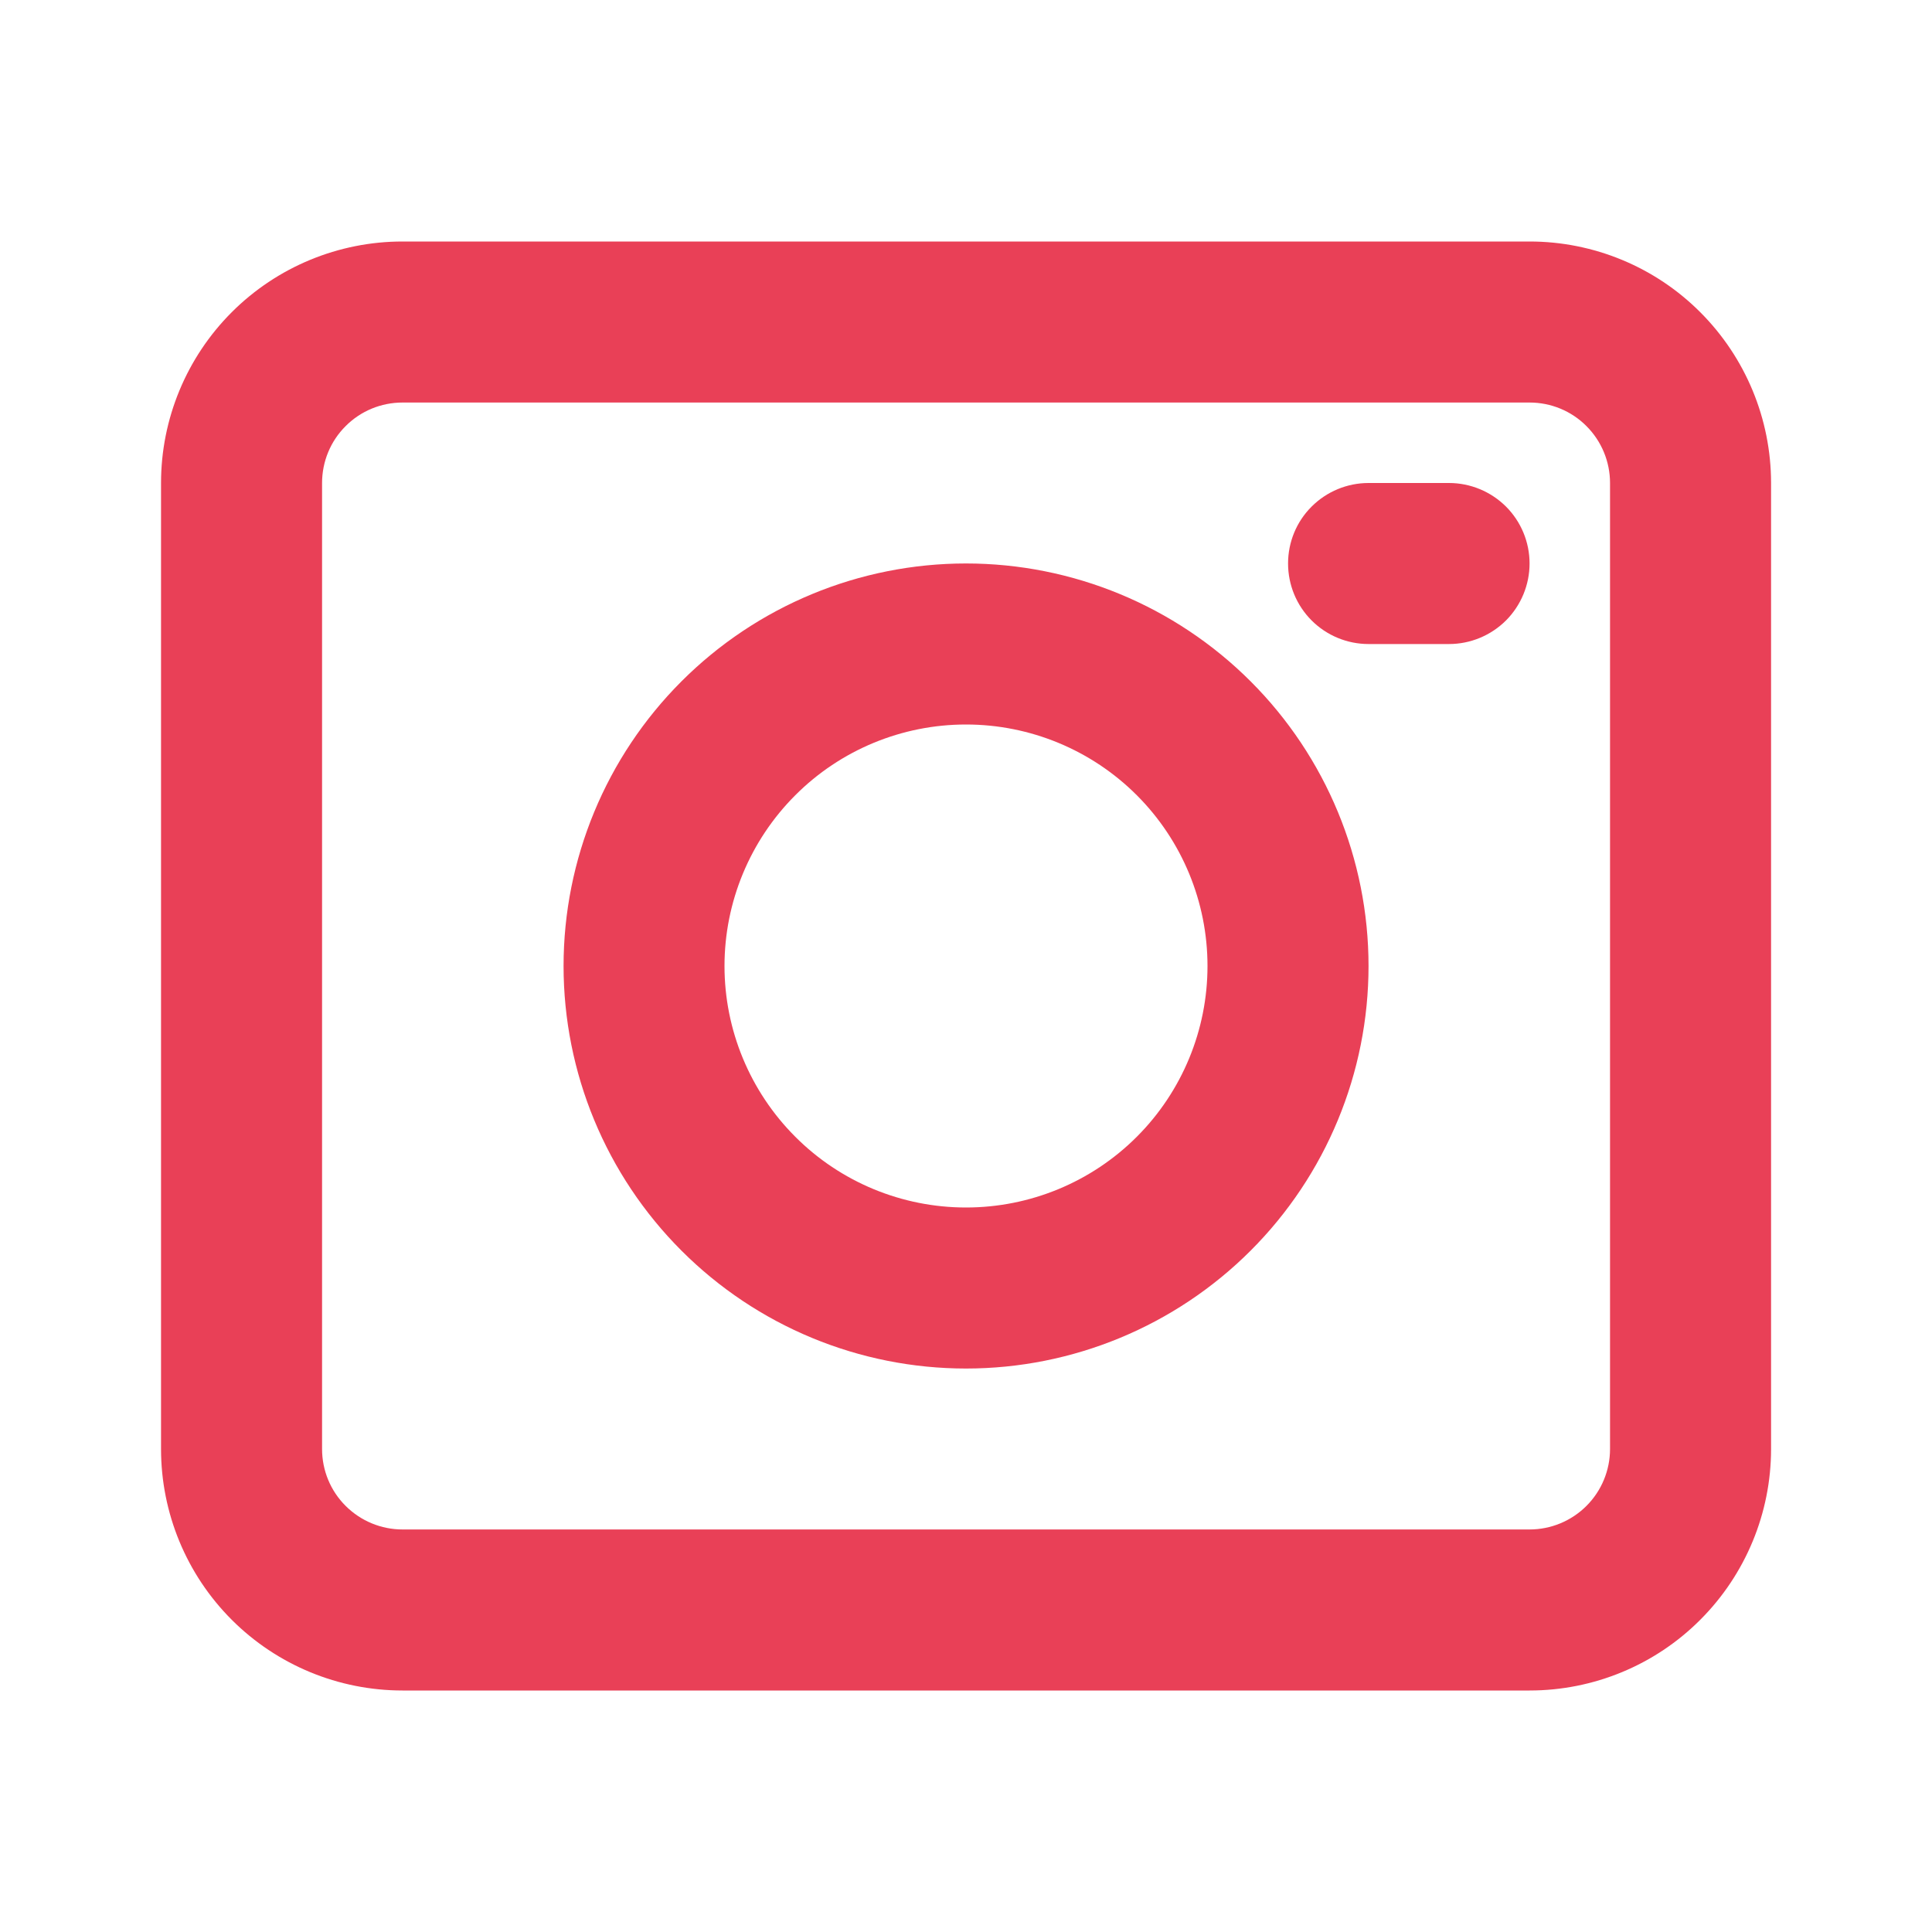 <svg width="20" height="20" viewBox="0 0 20 20" fill="none" xmlns="http://www.w3.org/2000/svg">
<g clip-path="url(#clip0_927_2148)">
<path fill-rule="evenodd" clip-rule="evenodd" d="M1.667 5C1.667 4.337 1.93 3.701 2.399 3.232C2.868 2.763 3.504 2.5 4.167 2.5H15.834C16.497 2.5 17.133 2.763 17.601 3.232C18.07 3.701 18.334 4.337 18.334 5V15C18.334 15.663 18.07 16.299 17.601 16.768C17.133 17.237 16.497 17.5 15.834 17.5H4.167C3.504 17.5 2.868 17.237 2.399 16.768C1.93 16.299 1.667 15.663 1.667 15V5ZM4.167 4.167C3.946 4.167 3.734 4.254 3.578 4.411C3.421 4.567 3.334 4.779 3.334 5V15C3.334 15.221 3.421 15.433 3.578 15.589C3.734 15.745 3.946 15.833 4.167 15.833H15.834C16.055 15.833 16.267 15.745 16.423 15.589C16.579 15.433 16.667 15.221 16.667 15V5C16.667 4.779 16.579 4.567 16.423 4.411C16.267 4.254 16.055 4.167 15.834 4.167H4.167ZM13.334 5.833C13.334 5.612 13.421 5.4 13.578 5.244C13.734 5.088 13.946 5 14.167 5H15C15.221 5 15.433 5.088 15.59 5.244C15.746 5.4 15.834 5.612 15.834 5.833C15.834 6.054 15.746 6.266 15.59 6.423C15.433 6.579 15.221 6.667 15 6.667H14.167C13.946 6.667 13.734 6.579 13.578 6.423C13.421 6.266 13.334 6.054 13.334 5.833ZM7.5 10C7.5 9.337 7.764 8.701 8.233 8.232C8.701 7.763 9.337 7.5 10 7.5C10.663 7.5 11.299 7.763 11.768 8.232C12.237 8.701 12.5 9.337 12.5 10C12.5 10.663 12.237 11.299 11.768 11.768C11.299 12.237 10.663 12.5 10 12.5C9.337 12.5 8.701 12.237 8.233 11.768C7.764 11.299 7.5 10.663 7.5 10ZM10 5.833C8.895 5.833 7.835 6.272 7.054 7.054C6.273 7.835 5.834 8.895 5.834 10C5.834 11.105 6.273 12.165 7.054 12.946C7.835 13.728 8.895 14.167 10 14.167C11.105 14.167 12.165 13.728 12.947 12.946C13.728 12.165 14.167 11.105 14.167 10C14.167 8.895 13.728 7.835 12.947 7.054C12.165 6.272 11.105 5.833 10 5.833Z" fill="#E94057"/>
</g>
<defs>
<clipPath id="clip0_927_2148">
<rect width="20" height="20" fill="white"/>
</clipPath>
</defs>
</svg>
